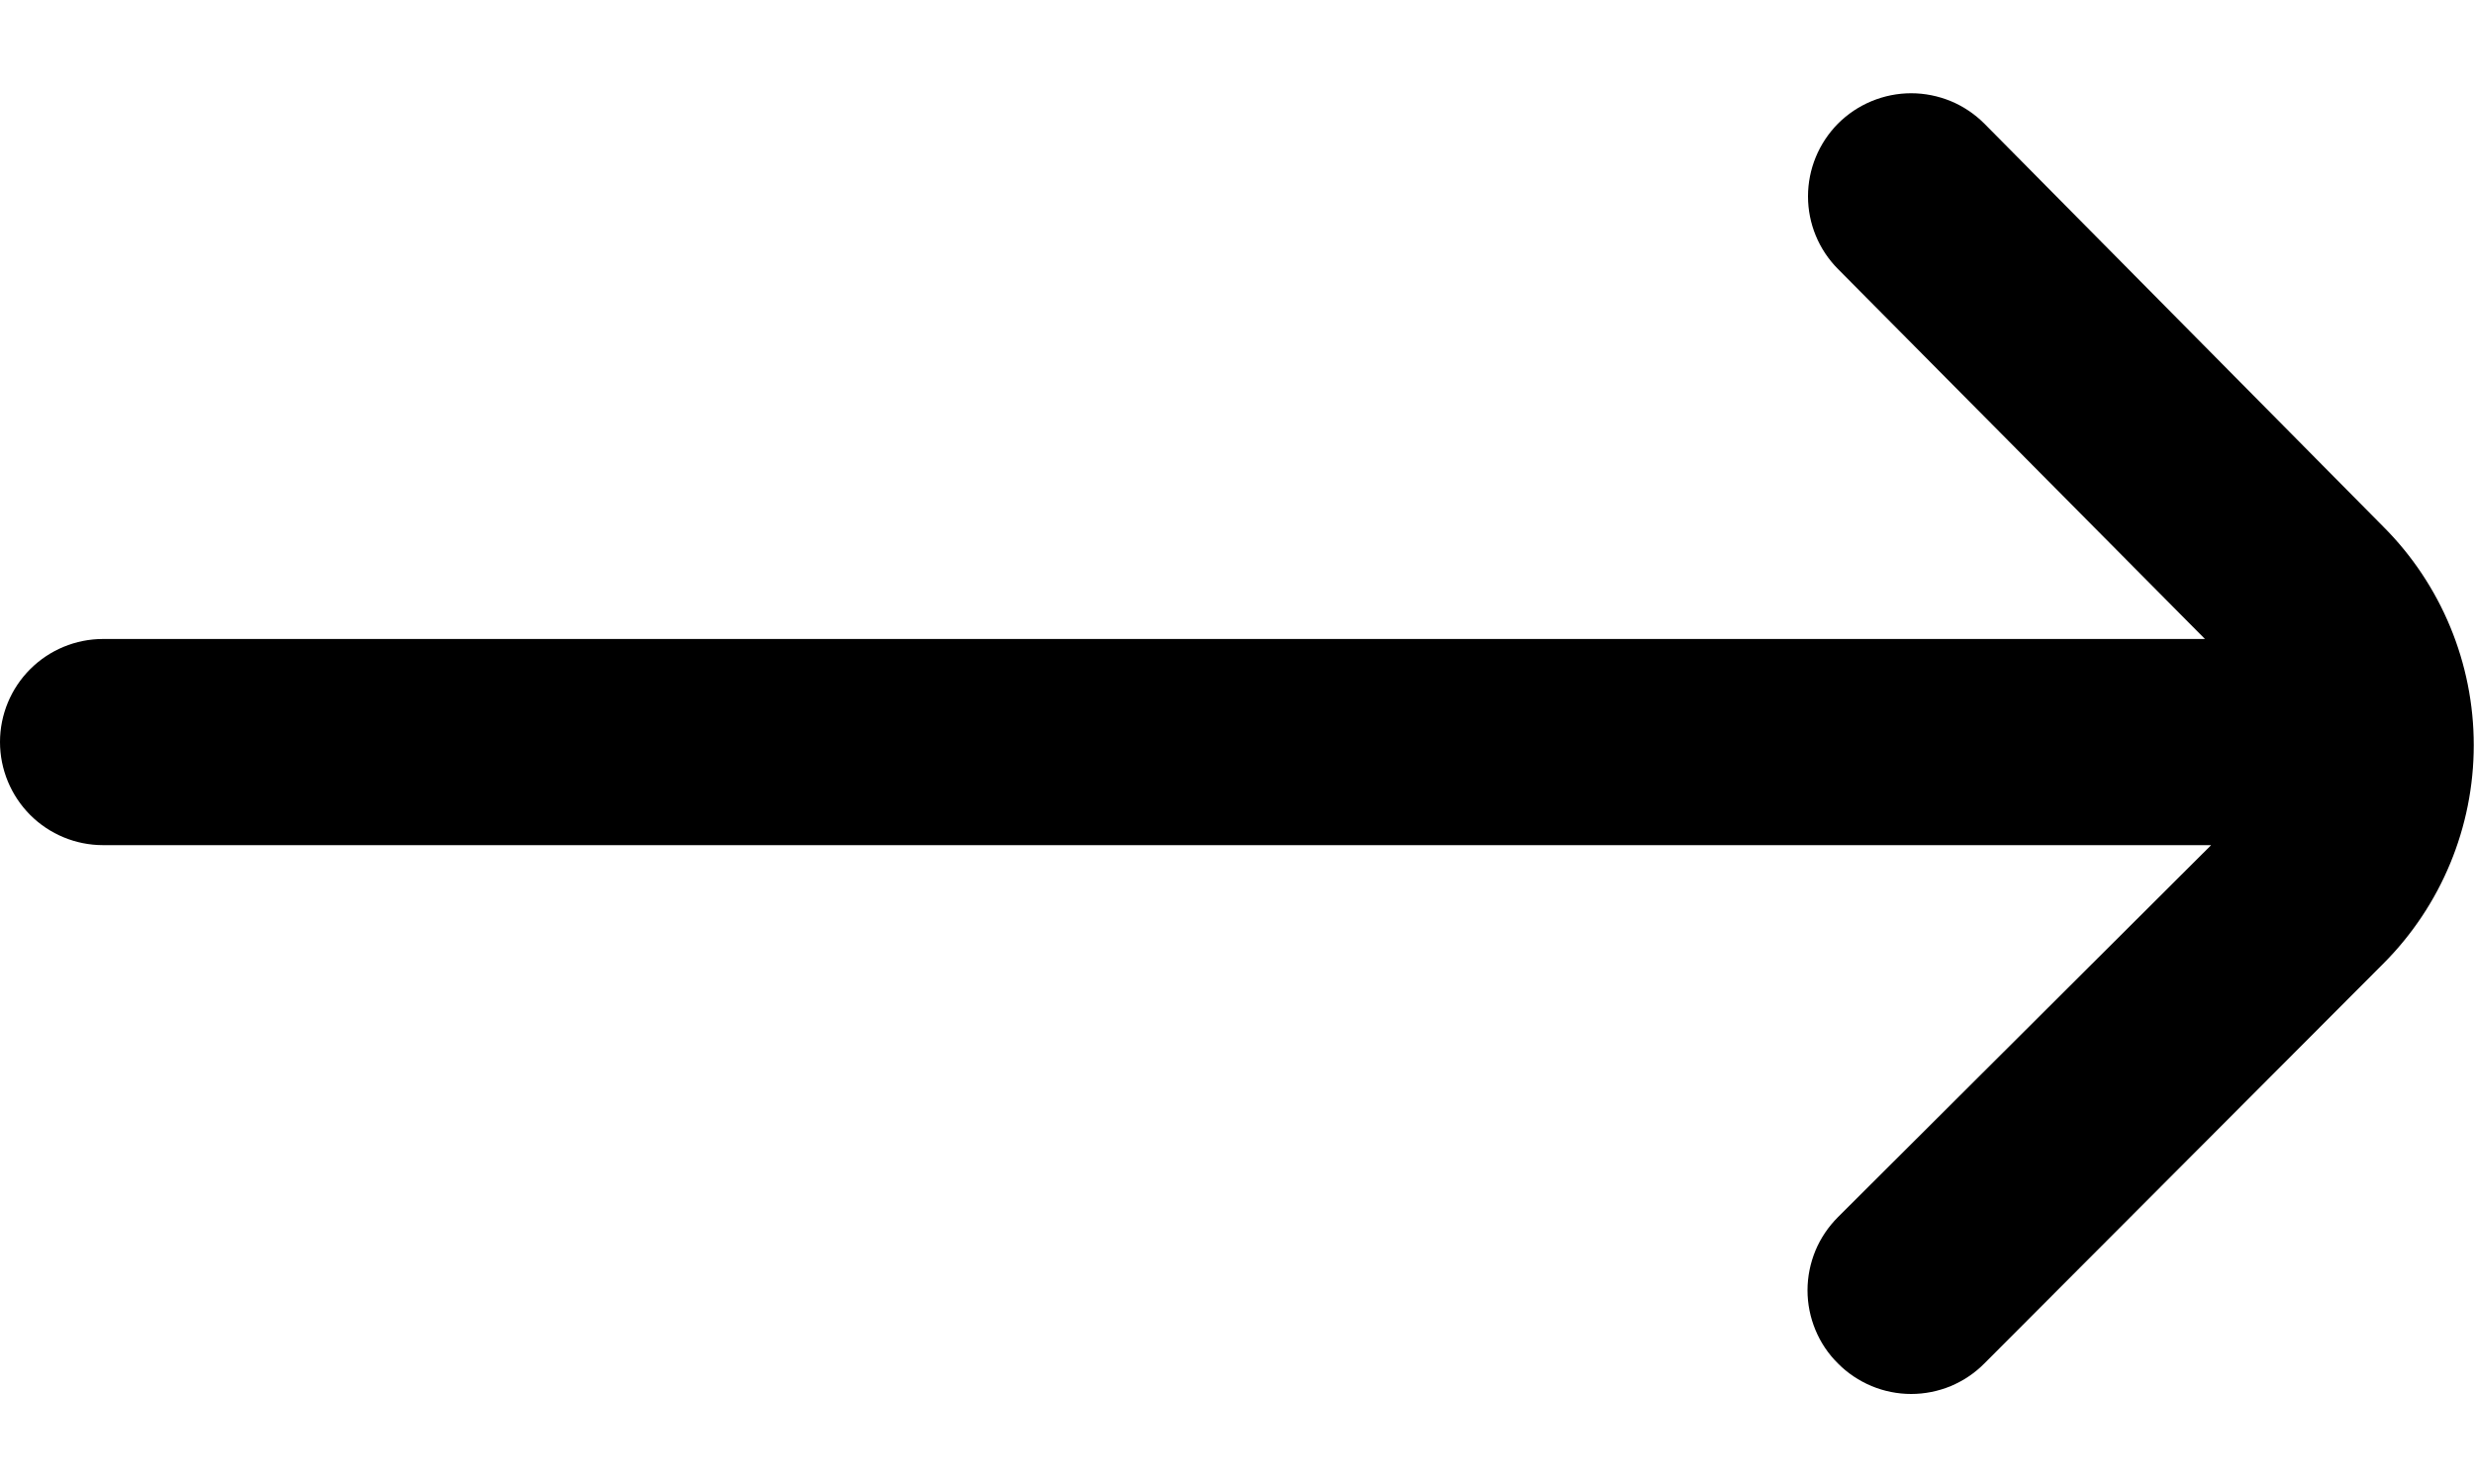 <svg width="20" height="12" viewBox="0 0 20 12" fill="none" xmlns="http://www.w3.org/2000/svg">
<path d="M19.267 4.259L16.042 1C15.964 0.922 15.872 0.86 15.771 0.818C15.669 0.776 15.56 0.754 15.45 0.754C15.34 0.754 15.231 0.776 15.13 0.818C15.028 0.86 14.936 0.922 14.858 1C14.703 1.157 14.616 1.368 14.616 1.588C14.616 1.808 14.703 2.019 14.858 2.175L17.825 5.167H0.833C0.612 5.167 0.4 5.255 0.244 5.411C0.088 5.567 0 5.779 0 6C0 6.221 0.088 6.433 0.244 6.59C0.4 6.746 0.612 6.834 0.833 6.834H17.875L14.858 9.842C14.78 9.92 14.718 10.012 14.676 10.113C14.634 10.215 14.612 10.324 14.612 10.434C14.612 10.544 14.634 10.653 14.676 10.754C14.718 10.856 14.78 10.948 14.858 11.025C14.936 11.104 15.028 11.165 15.13 11.208C15.231 11.25 15.34 11.272 15.45 11.272C15.56 11.272 15.669 11.25 15.771 11.208C15.872 11.165 15.964 11.104 16.042 11.025L19.267 7.792C19.735 7.323 19.998 6.688 19.998 6.025C19.998 5.363 19.735 4.727 19.267 4.259Z" fill="black"/>
</svg>
